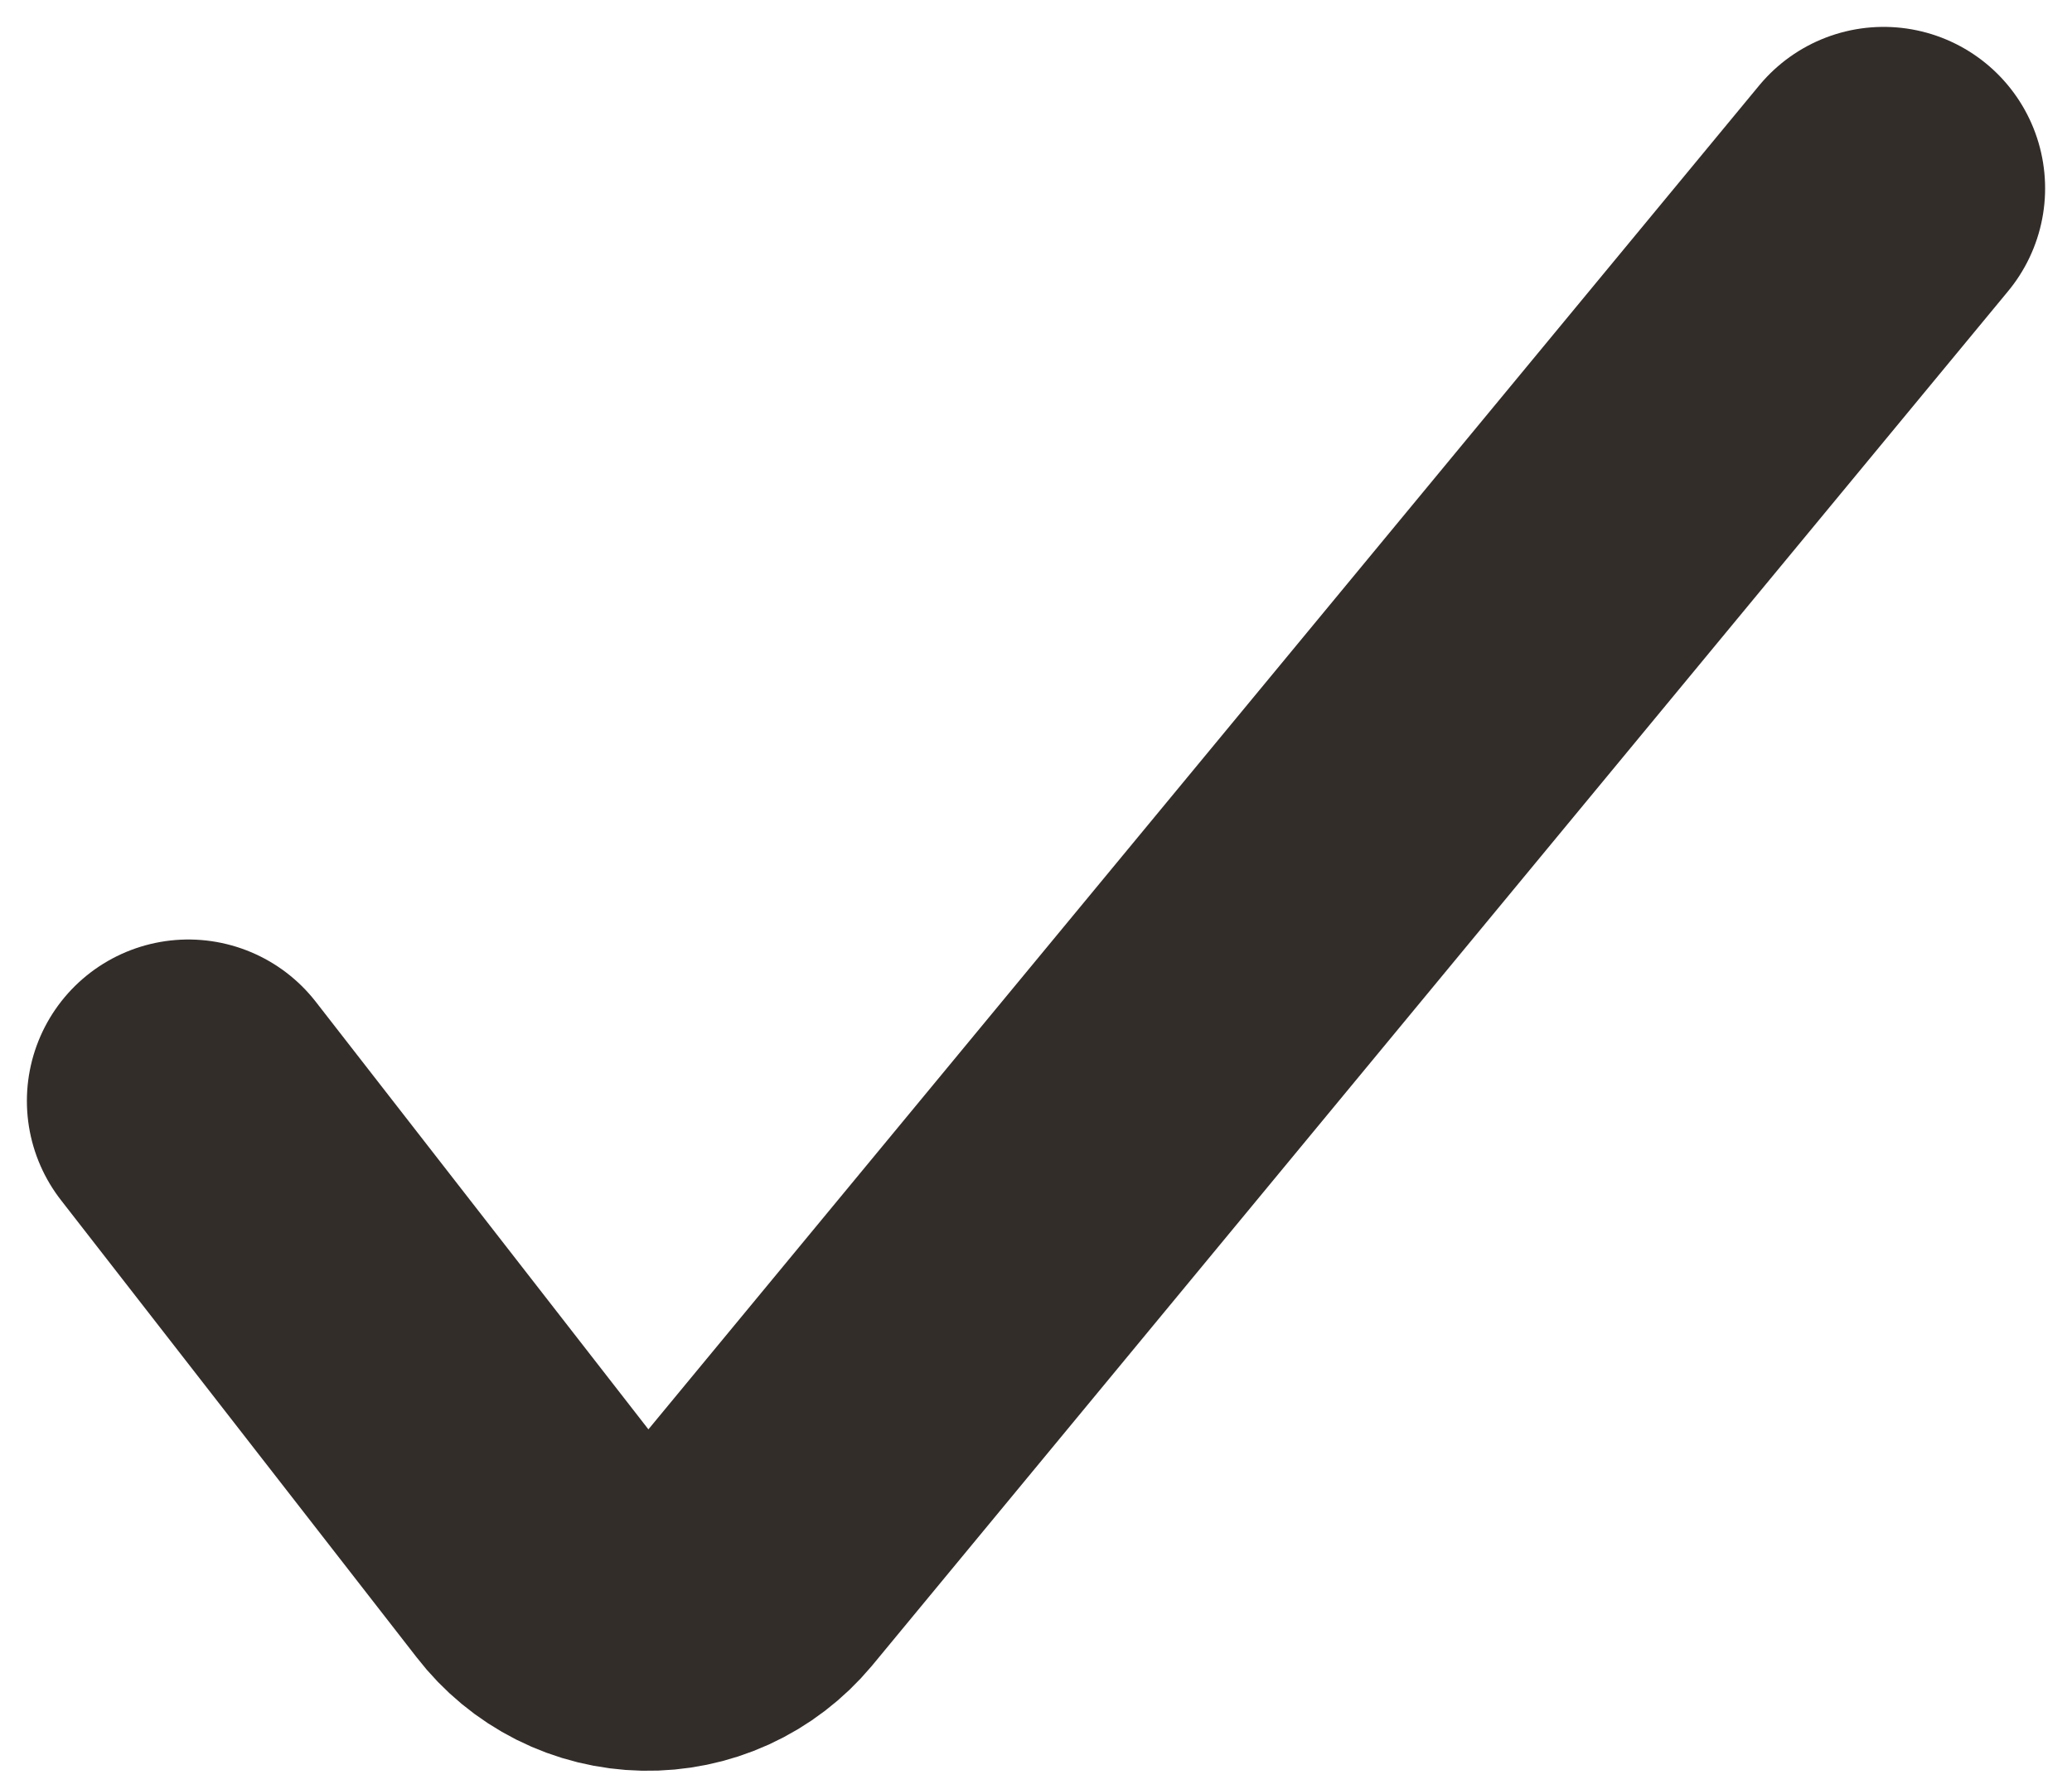 <svg width="22" height="19" viewBox="0 0 22 19" fill="none" xmlns="http://www.w3.org/2000/svg">
<path d="M2 11.692L5.78 16.552C5.907 16.717 6.068 16.85 6.254 16.944C6.439 17.037 6.643 17.087 6.85 17.091C7.057 17.095 7.263 17.053 7.452 16.967C7.64 16.881 7.807 16.753 7.94 16.594L20 2" stroke="#322D29" stroke-width="3.429" stroke-linecap="round" stroke-linejoin="round"/>
</svg>
